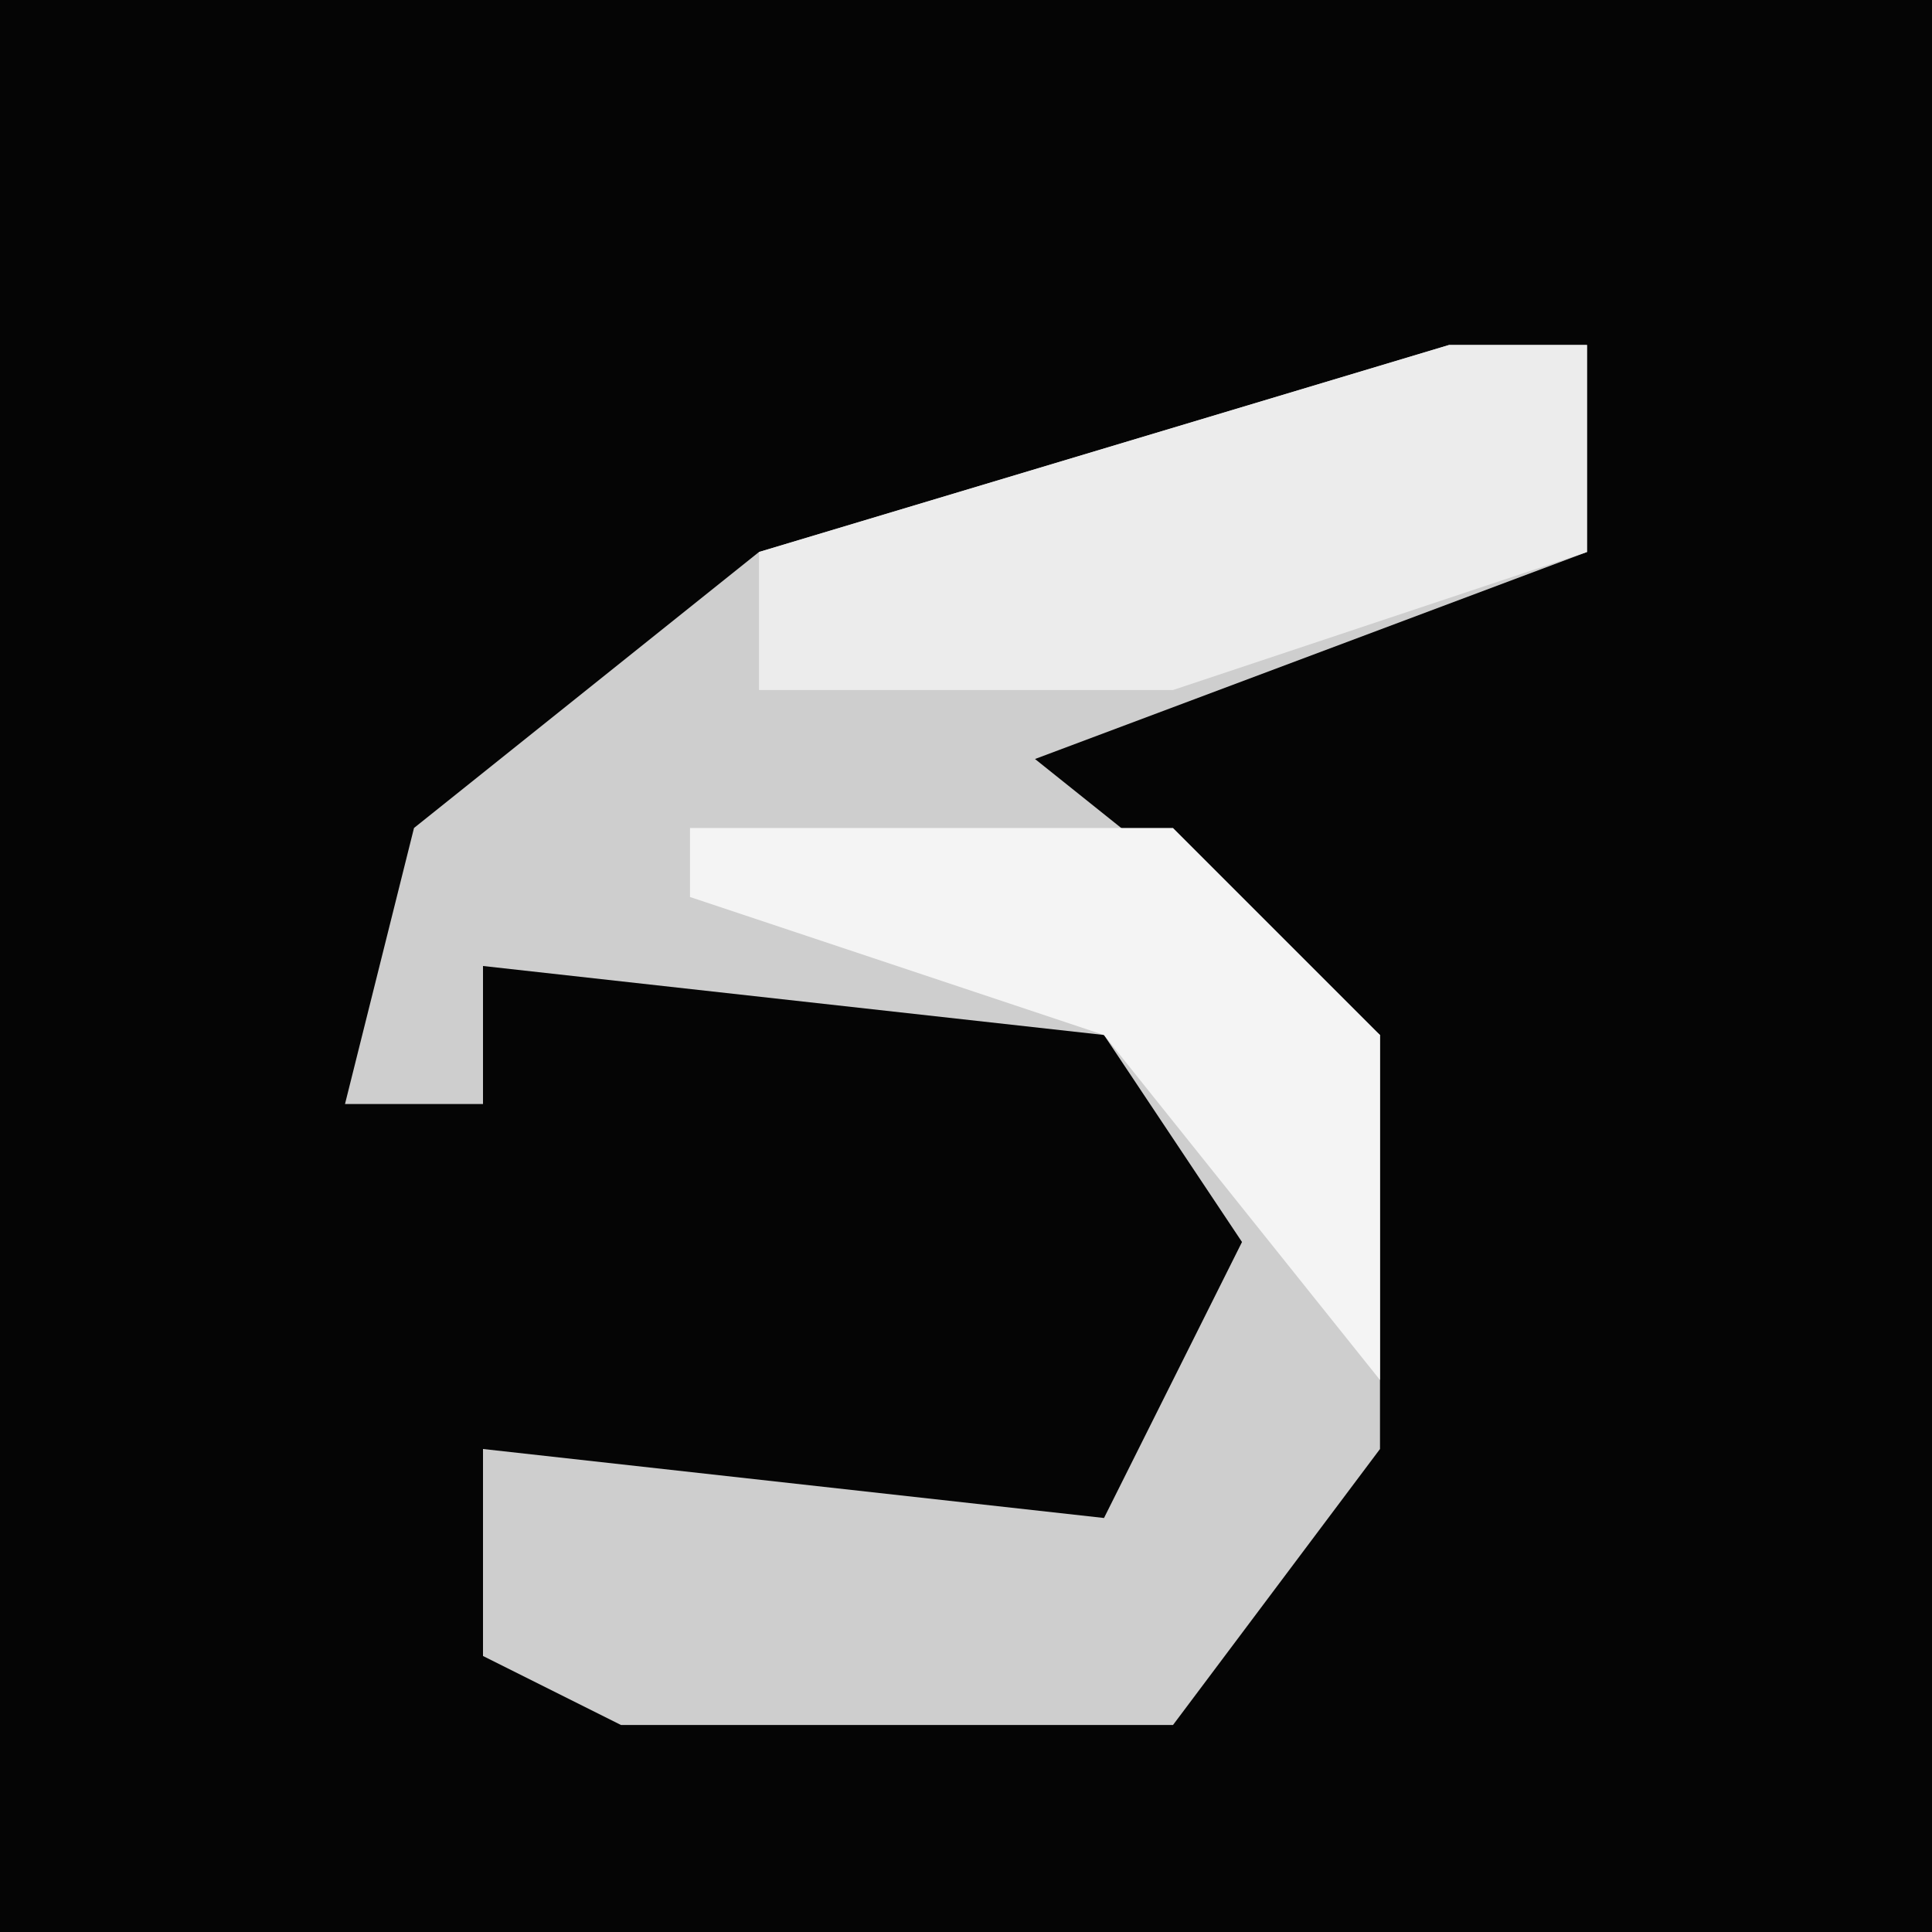 <?xml version="1.0" encoding="UTF-8"?>
<svg version="1.1" xmlns="http://www.w3.org/2000/svg" width="28" height="28">
<path d="M0,0 L28,0 L28,28 L0,28 Z " fill="#050505" transform="translate(0,0)"/>
<path d="M0,0 L2,0 L2,3 L-6,6 L-1,10 L-1,16 L-4,20 L-12,20 L-14,19 L-14,16 L-5,17 L-3,13 L-5,10 L-14,9 L-14,11 L-16,11 L-15,7 L-10,3 Z " fill="#CECECE" transform="translate(21,5)"/>
<path d="M0,0 L2,0 L2,3 L-4,5 L-10,5 L-10,3 Z " fill="#ECECEC" transform="translate(21,5)"/>
<path d="M0,0 L7,0 L10,3 L10,8 L6,3 L0,1 Z " fill="#F4F4F4" transform="translate(10,12)"/>
</svg>

